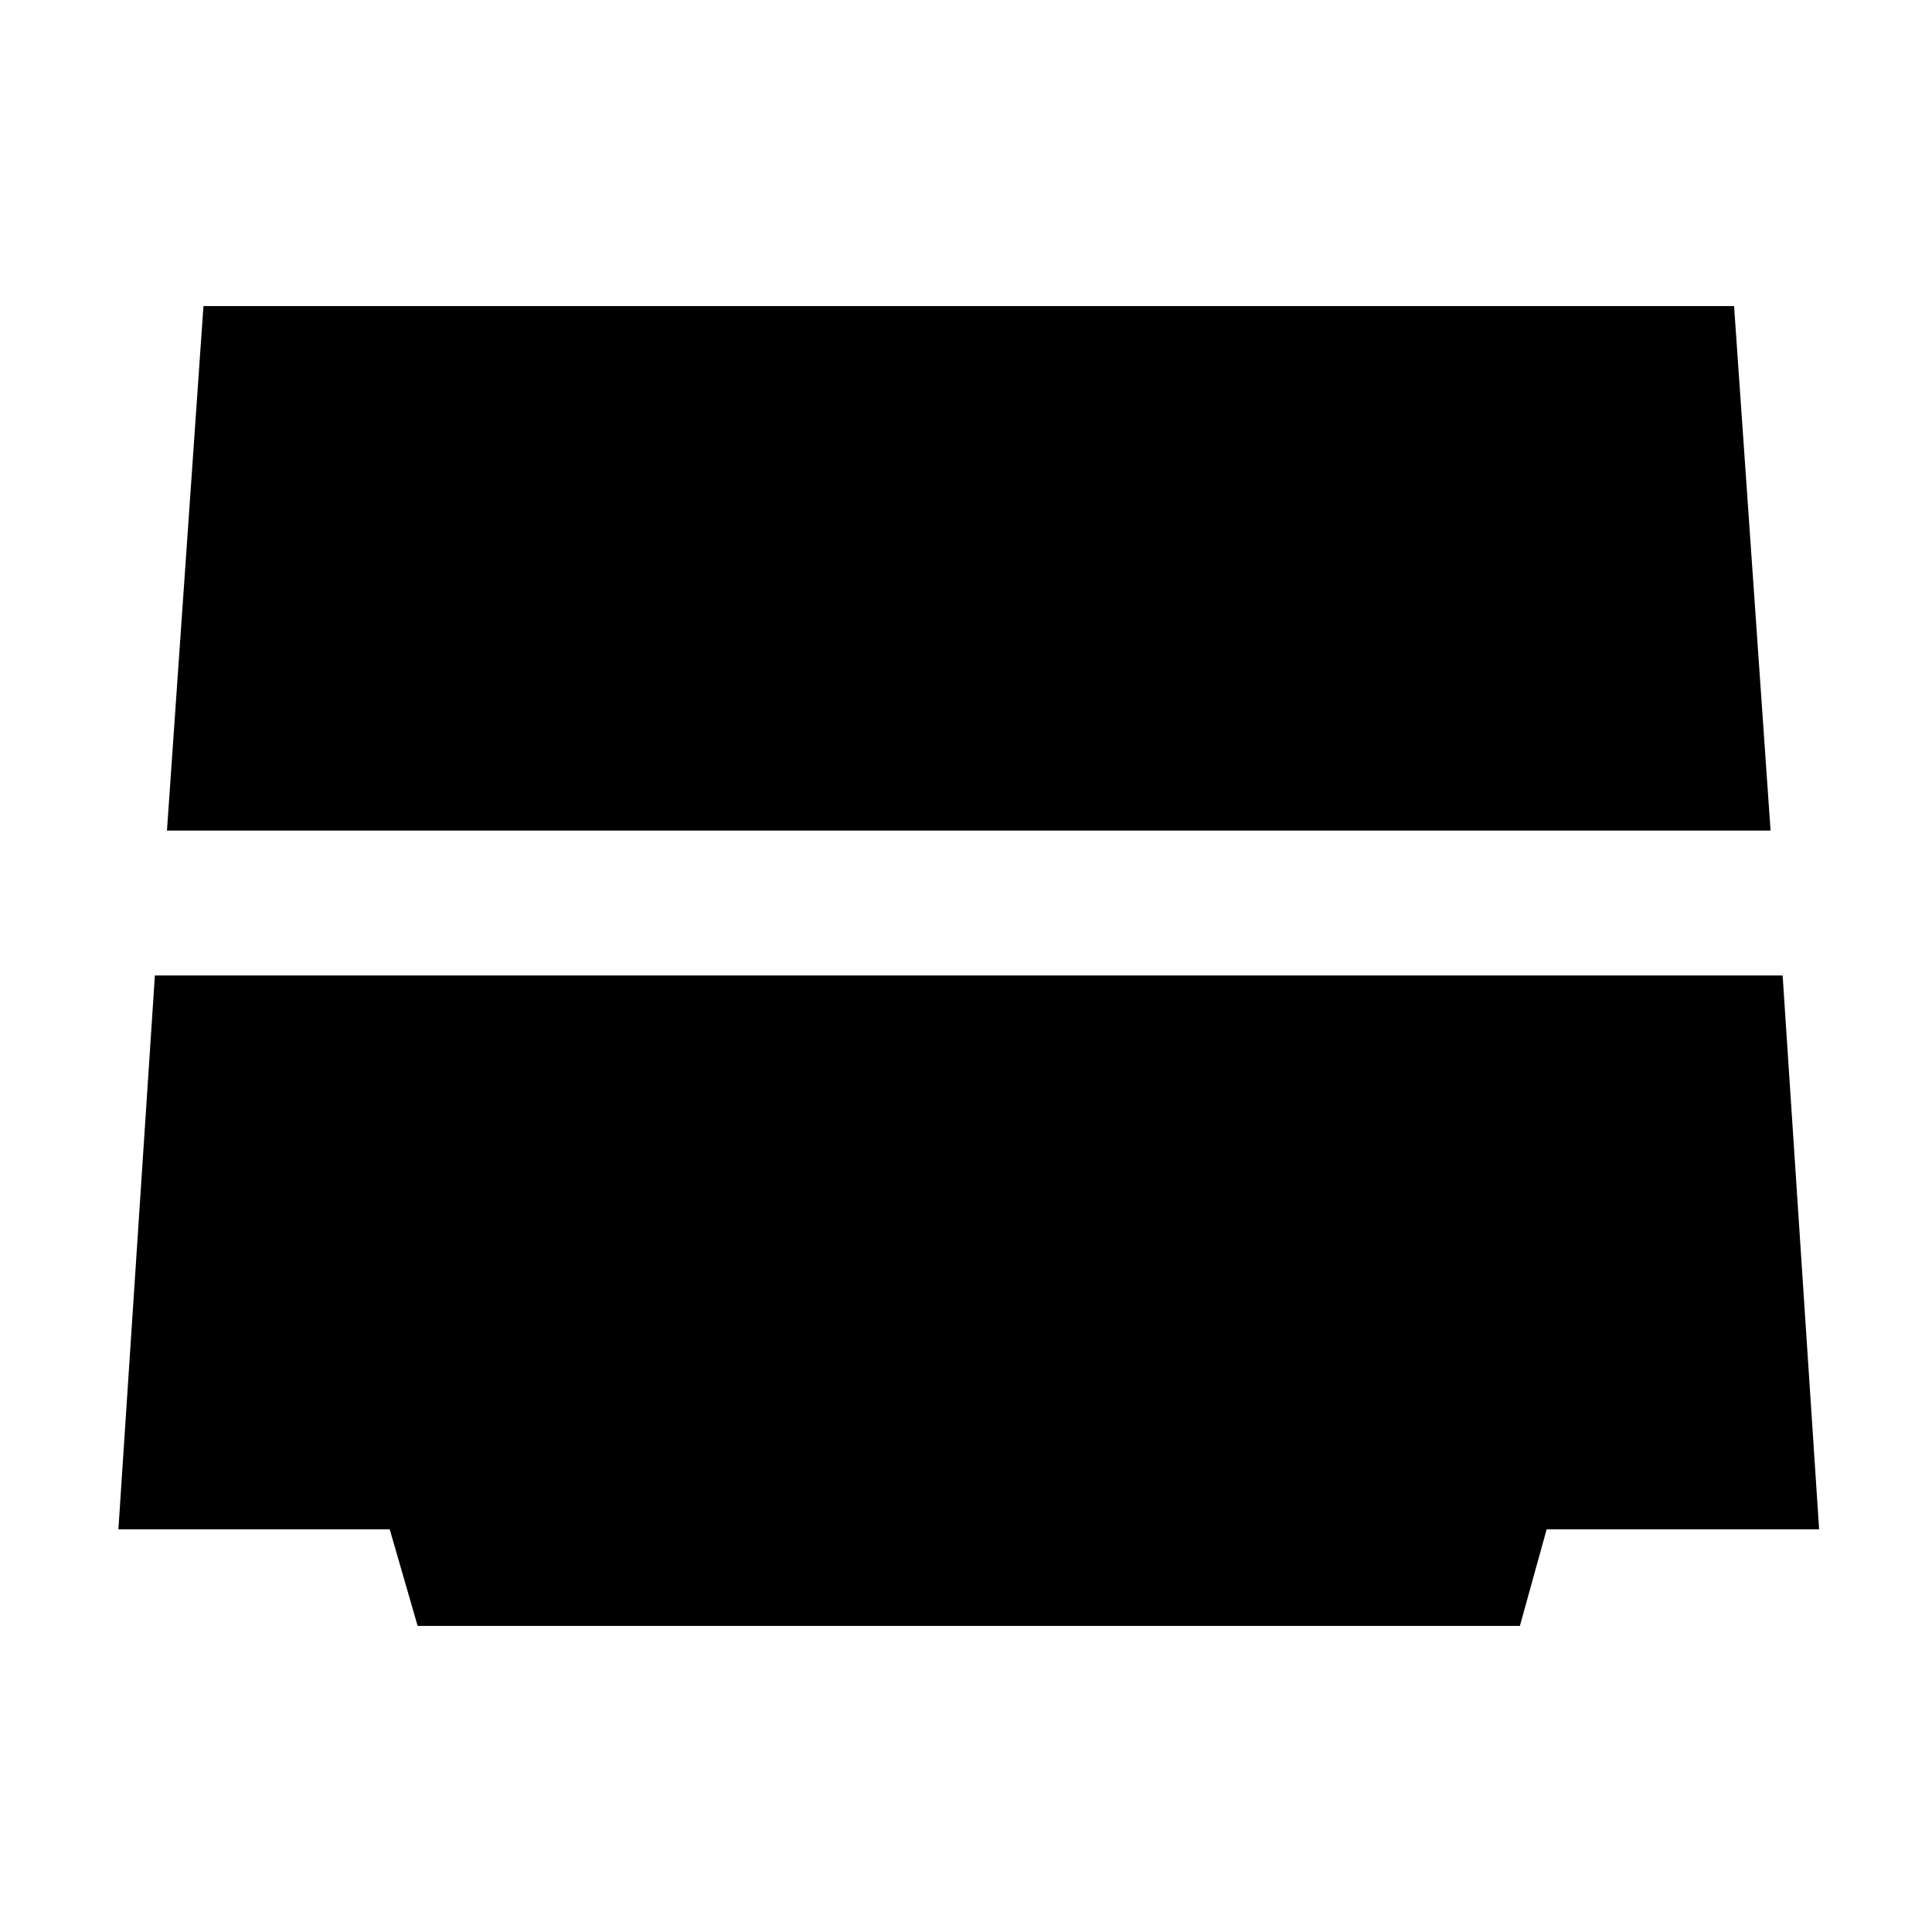 <svg xmlns="http://www.w3.org/2000/svg" height="20" viewBox="0 -960 960 960" width="20"><path d="m82.96-547.3 18.13-260.61h760.56l18.13 260.61H82.96Zm124.56 395.21-13.87-48H58.83L76.96-475.3h808.82l18.13 275.21H768.52l-13.3 48h-547.7Z"/></svg>